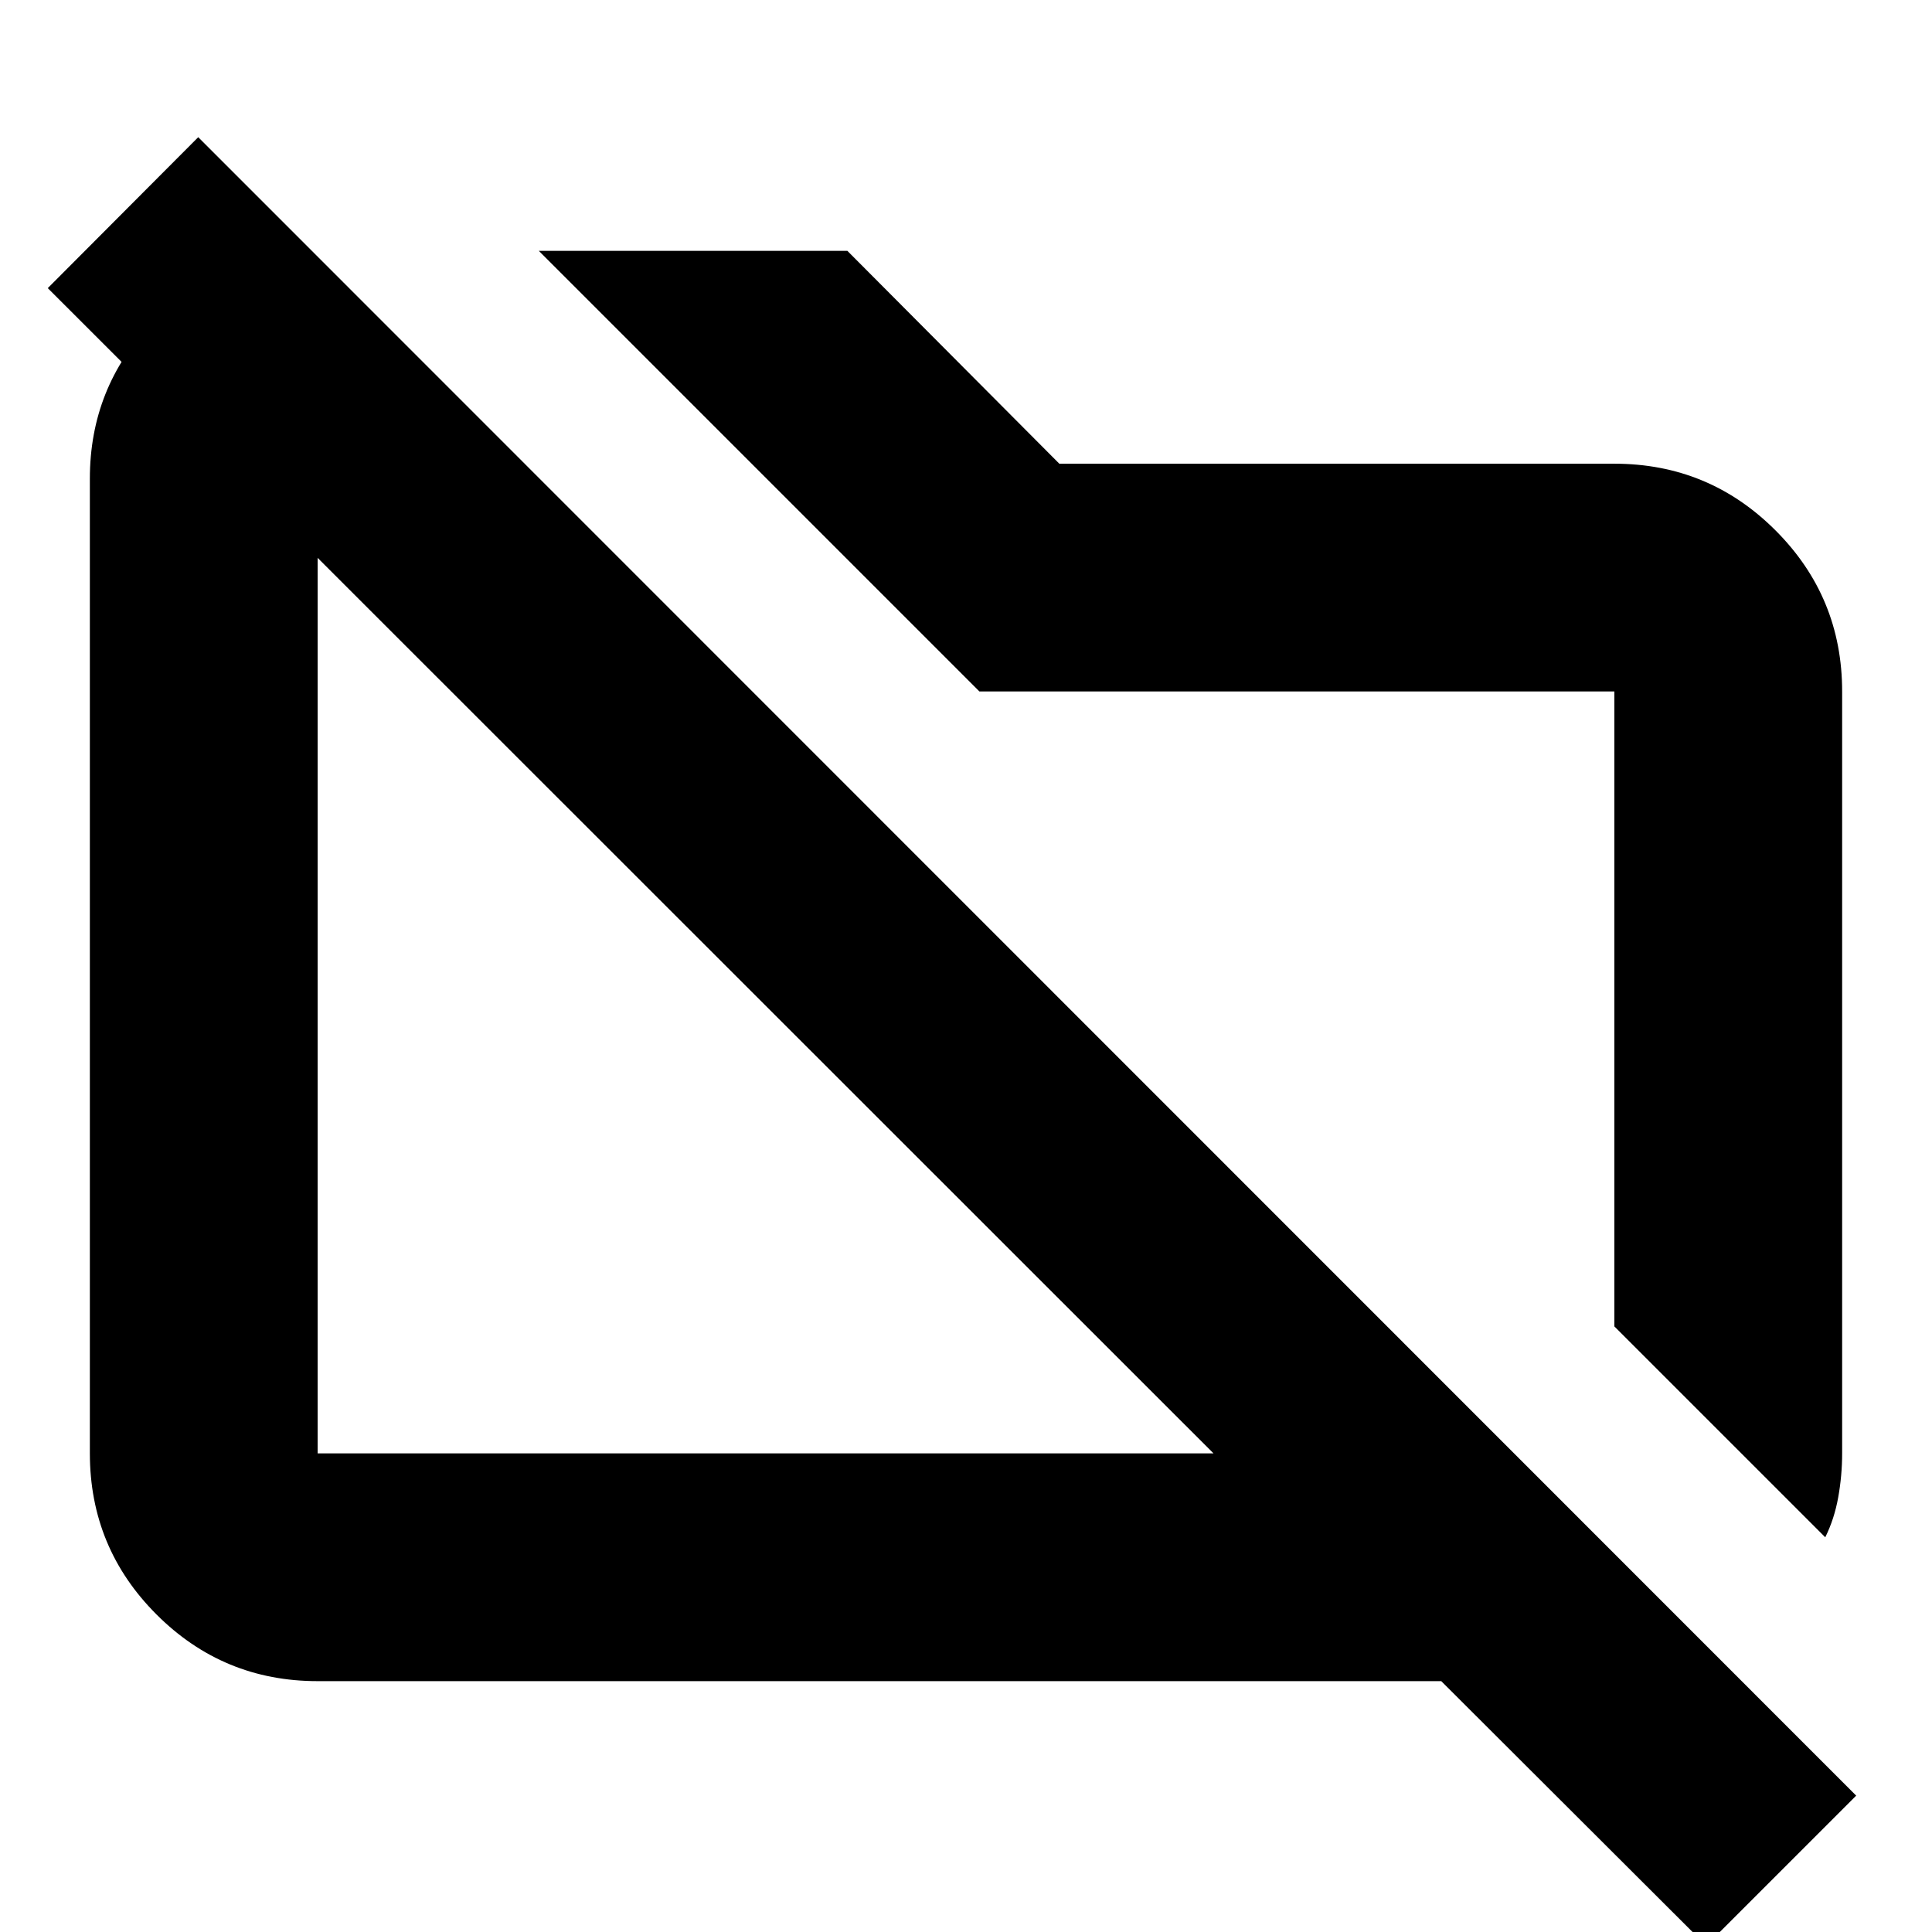 <svg xmlns="http://www.w3.org/2000/svg" height="24" viewBox="0 -960 960 960" width="24"><path d="M906.96-196.13 802.17-300.91v-315.5h-315.5L376.76-726.33 267.74-835.35h153.32l105.31 105.76h275.8q46.93 0 80.06 33.13 33.12 33.12 33.12 80.05v378.58q0 10.92-1.93 21.74-1.93 10.82-6.46 19.96ZM847.8 6.76 716.15-124.65H157.83q-46.93 0-80.06-33.12-33.12-33.13-33.12-80.06v-484.34q0-45.16 30.85-77.5 30.85-32.33 75.15-34.72h5.05l112.21 112.22H157.83v484.34h445.15l-579.24-579 74.76-75L922.33-67.76 847.8 6.76ZM360.8-480Zm229.29-33.24Z"/></svg>